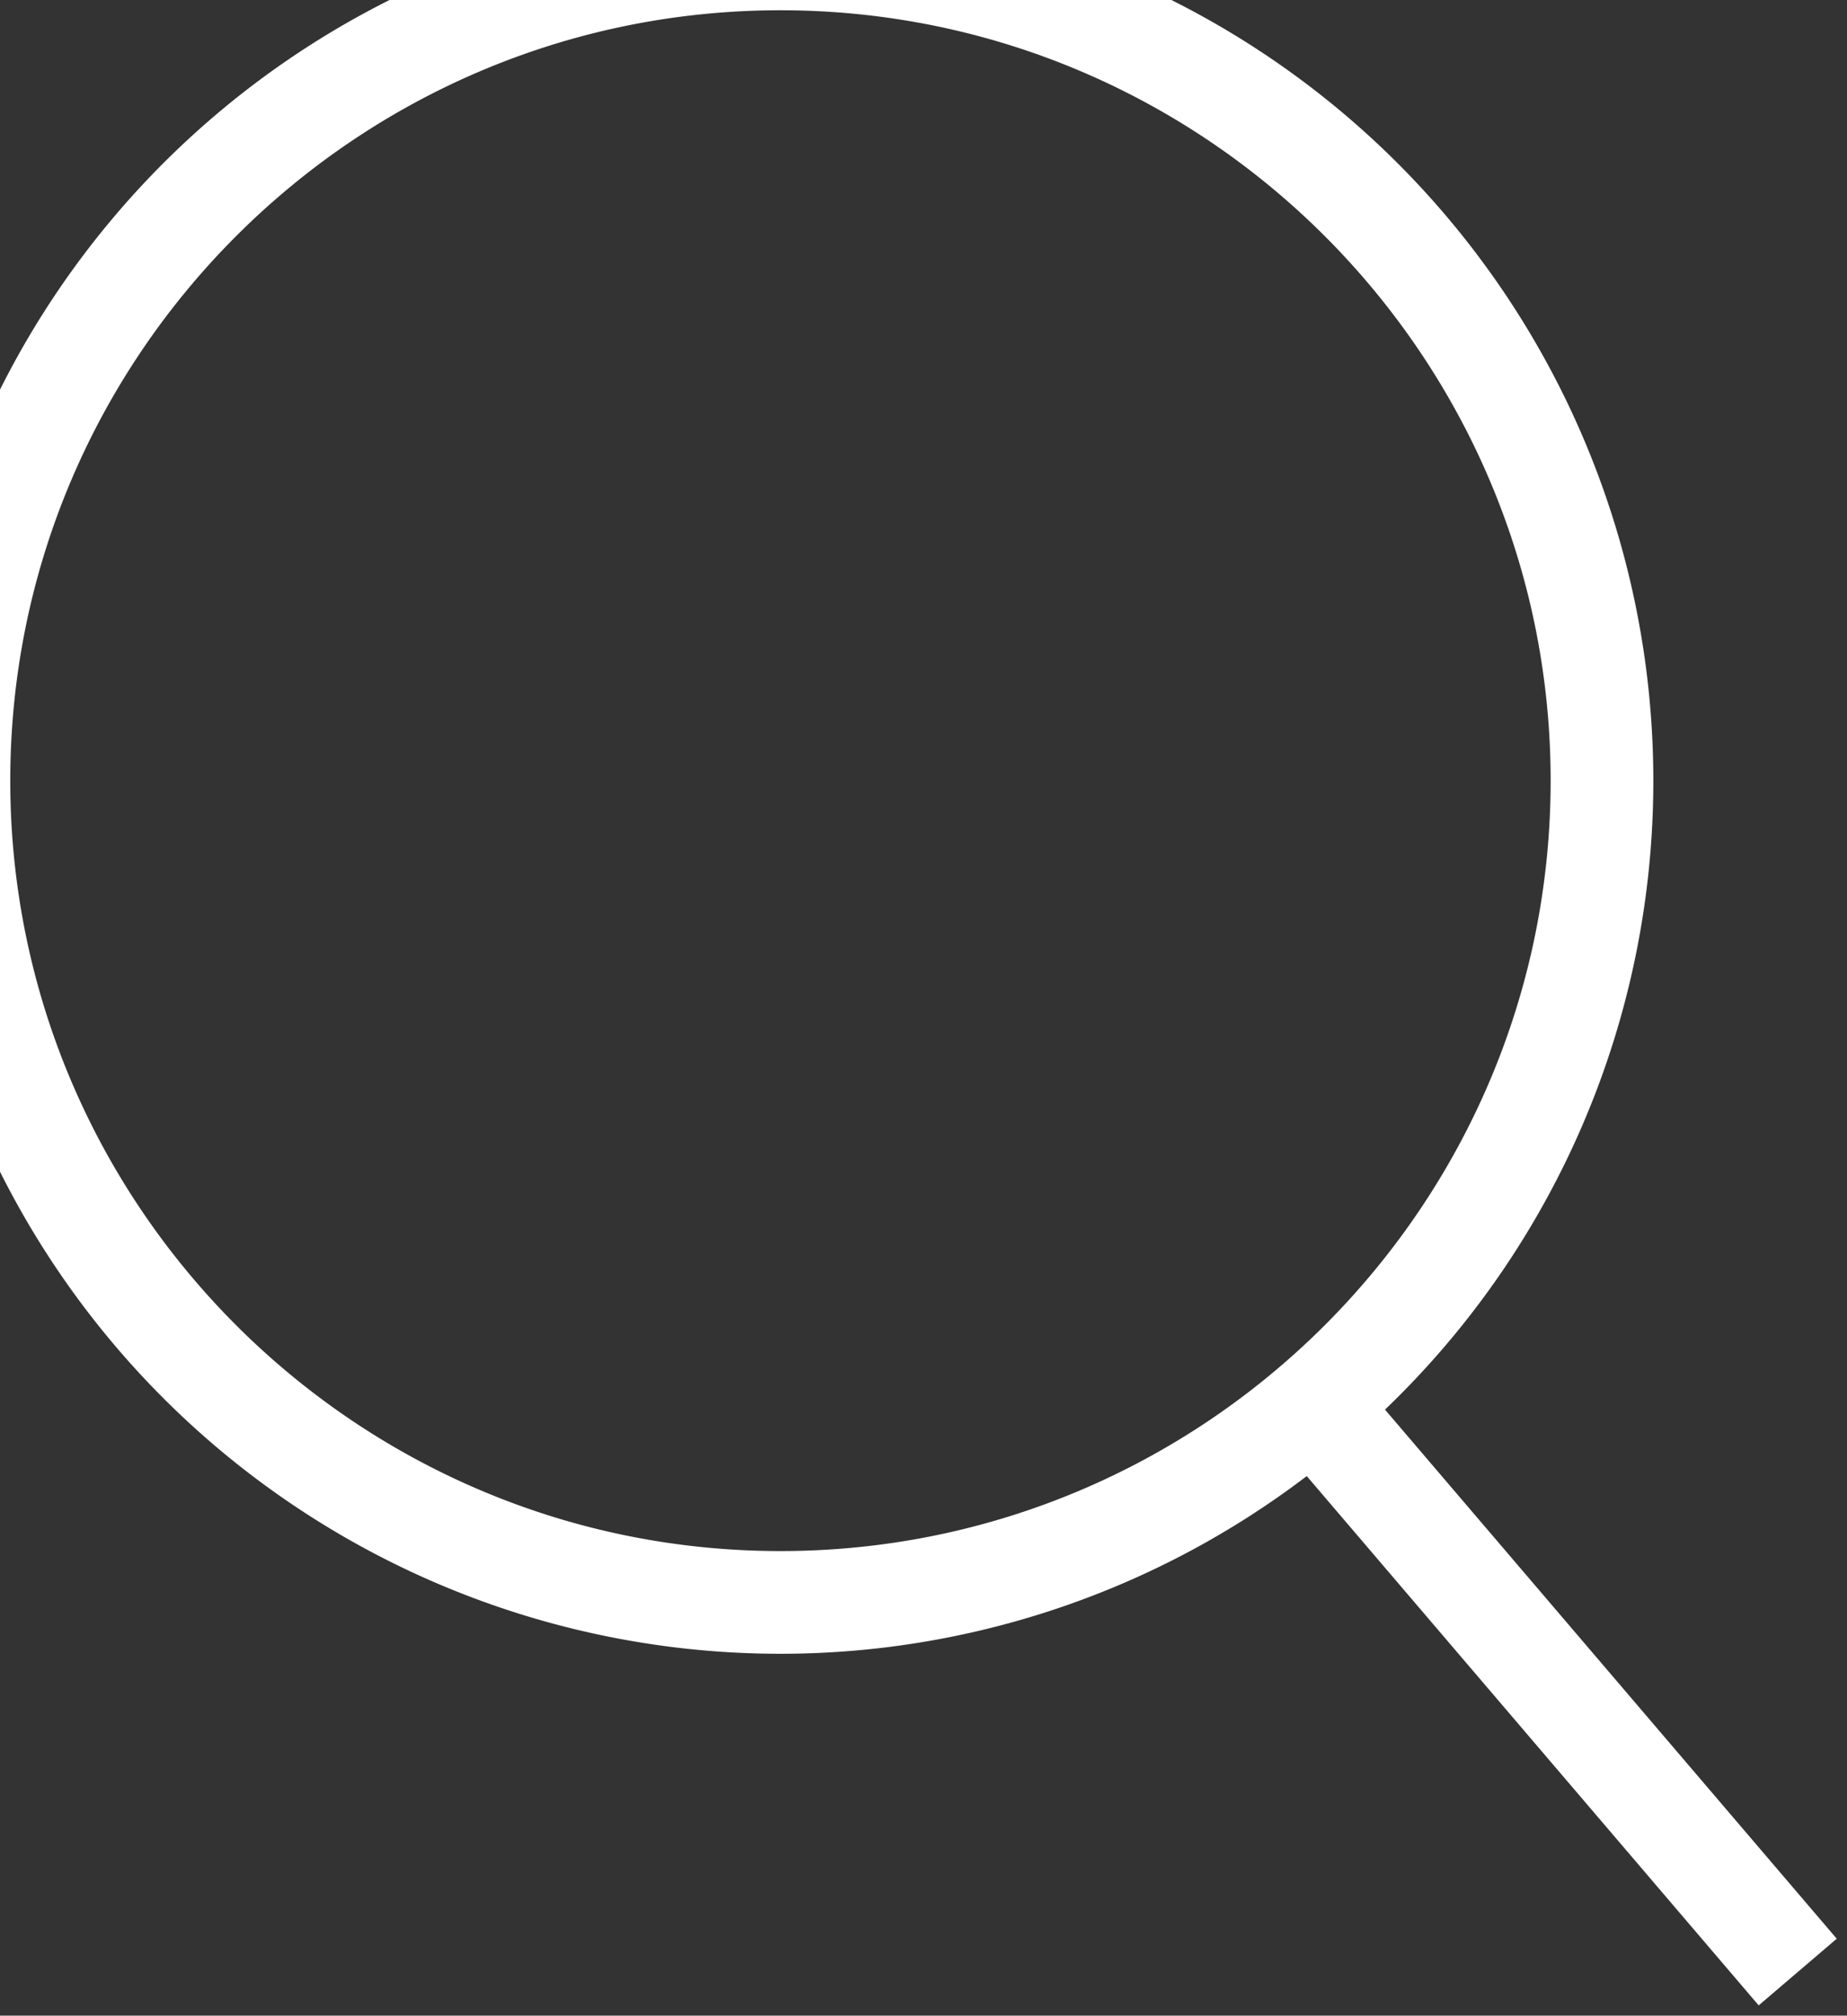 <svg xmlns="http://www.w3.org/2000/svg" viewBox="2.9 2.9 17.986 19.623" fill="#FFFFFF">
  <rect x="2.9" y="2.9" width="17.986" height="19.623" fill="#333333" stroke="none"/>
  <path d="M16.387 16.623A8.47 8.47 0 0019 10.5a8.5 8.5 0 10-8.5 8.5 8.454 8.454 0 005.125-1.73l4.401 5.153.76-.649-4.399-5.151zM10.5 18C6.364 18 3 14.636 3 10.5S6.364 3 10.5 3 18 6.364 18 10.5 14.636 18 10.5 18z" fill="#FFFFFF"/>
</svg>